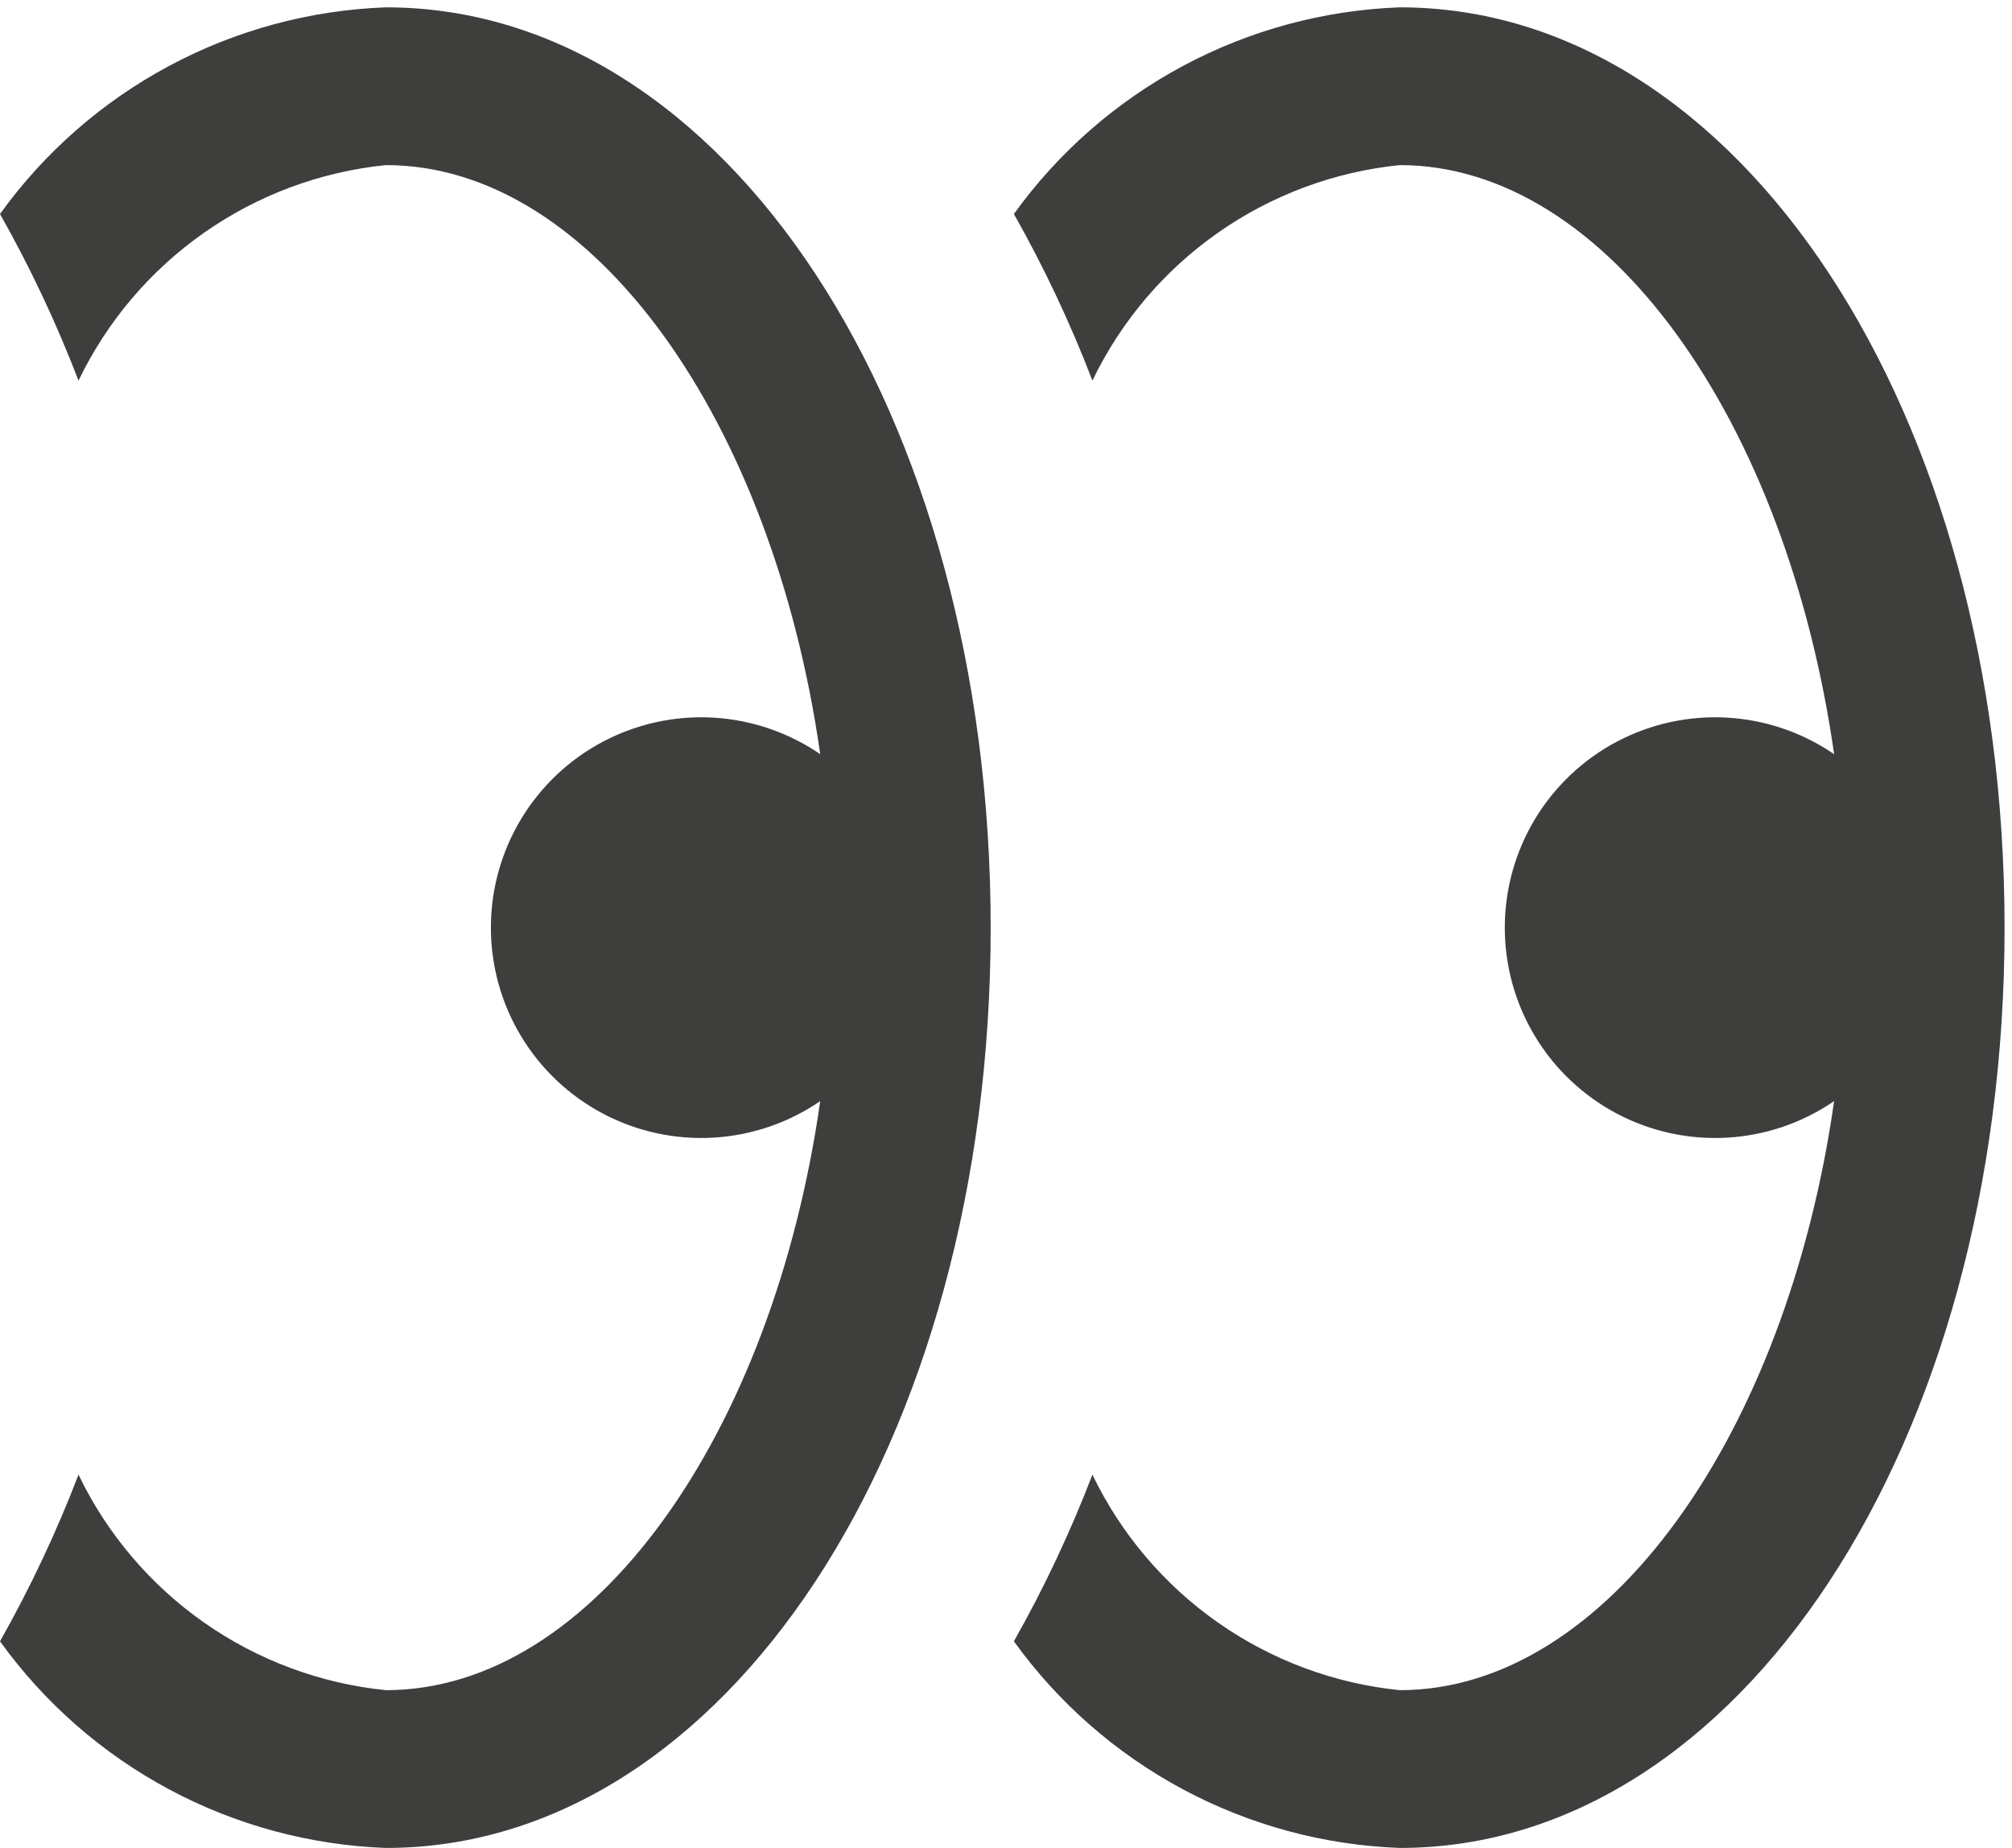 <svg width="196" height="180" viewBox="0 0 196 180" fill="none" xmlns="http://www.w3.org/2000/svg">
<path d="M195.276 90.358C195.276 140.626 169.402 180.001 136.365 180.001C128.979 179.732 121.752 177.779 115.236 174.291C108.72 170.802 103.088 165.871 98.769 159.872C101.717 154.659 104.273 149.233 106.418 143.641C109.194 149.412 113.406 154.372 118.65 158.048C123.894 161.724 129.994 163.991 136.365 164.633C156.568 164.633 174.045 139.683 178.672 107.254C175.595 109.365 172 110.595 168.274 110.813C164.548 111.03 160.834 110.226 157.532 108.487C154.23 106.748 151.466 104.14 149.537 100.945C147.609 97.75 146.59 94.09 146.59 90.358C146.59 86.626 147.609 82.965 149.537 79.77C151.466 76.575 154.23 73.967 157.532 72.228C160.834 70.49 164.548 69.685 168.274 69.903C172 70.12 175.595 71.351 178.672 73.462C174.045 41.033 156.568 16.082 136.365 16.082C129.994 16.724 123.894 18.992 118.65 22.668C113.406 26.343 109.194 31.304 106.418 37.074C104.273 31.482 101.717 26.057 98.769 20.843C103.088 14.845 108.72 9.913 115.236 6.425C121.752 2.936 128.979 0.983 136.365 0.715C169.402 0.715 195.276 40.089 195.276 90.358Z" fill="#3E3F3C"/>
<path d="M96.507 90.358C96.507 140.626 70.633 180.001 37.596 180.001C30.209 179.732 22.982 177.779 16.466 174.291C9.95 170.802 4.318 165.871 0 159.872C2.947 154.659 5.503 149.233 7.648 143.641C10.425 149.412 14.637 154.372 19.881 158.048C25.124 161.724 31.224 163.991 37.596 164.633C57.798 164.633 75.275 139.683 79.903 107.254C76.826 109.365 73.23 110.595 69.504 110.813C65.779 111.03 62.065 110.226 58.763 108.487C55.461 106.748 52.696 104.14 50.768 100.945C48.839 97.75 47.82 94.09 47.82 90.358C47.82 86.626 48.839 82.965 50.768 79.77C52.696 76.575 55.461 73.967 58.763 72.228C62.065 70.49 65.779 69.685 69.504 69.903C73.23 70.12 76.826 71.351 79.903 73.462C75.275 41.033 57.798 16.082 37.596 16.082C31.224 16.724 25.124 18.992 19.881 22.668C14.637 26.343 10.425 31.304 7.648 37.074C5.503 31.482 2.947 26.057 0 20.843C4.318 14.845 9.95 9.913 16.466 6.425C22.982 2.936 30.209 0.983 37.596 0.715C70.633 0.715 96.507 40.089 96.507 90.358Z" fill="#3E3F3C"/>
</svg>
